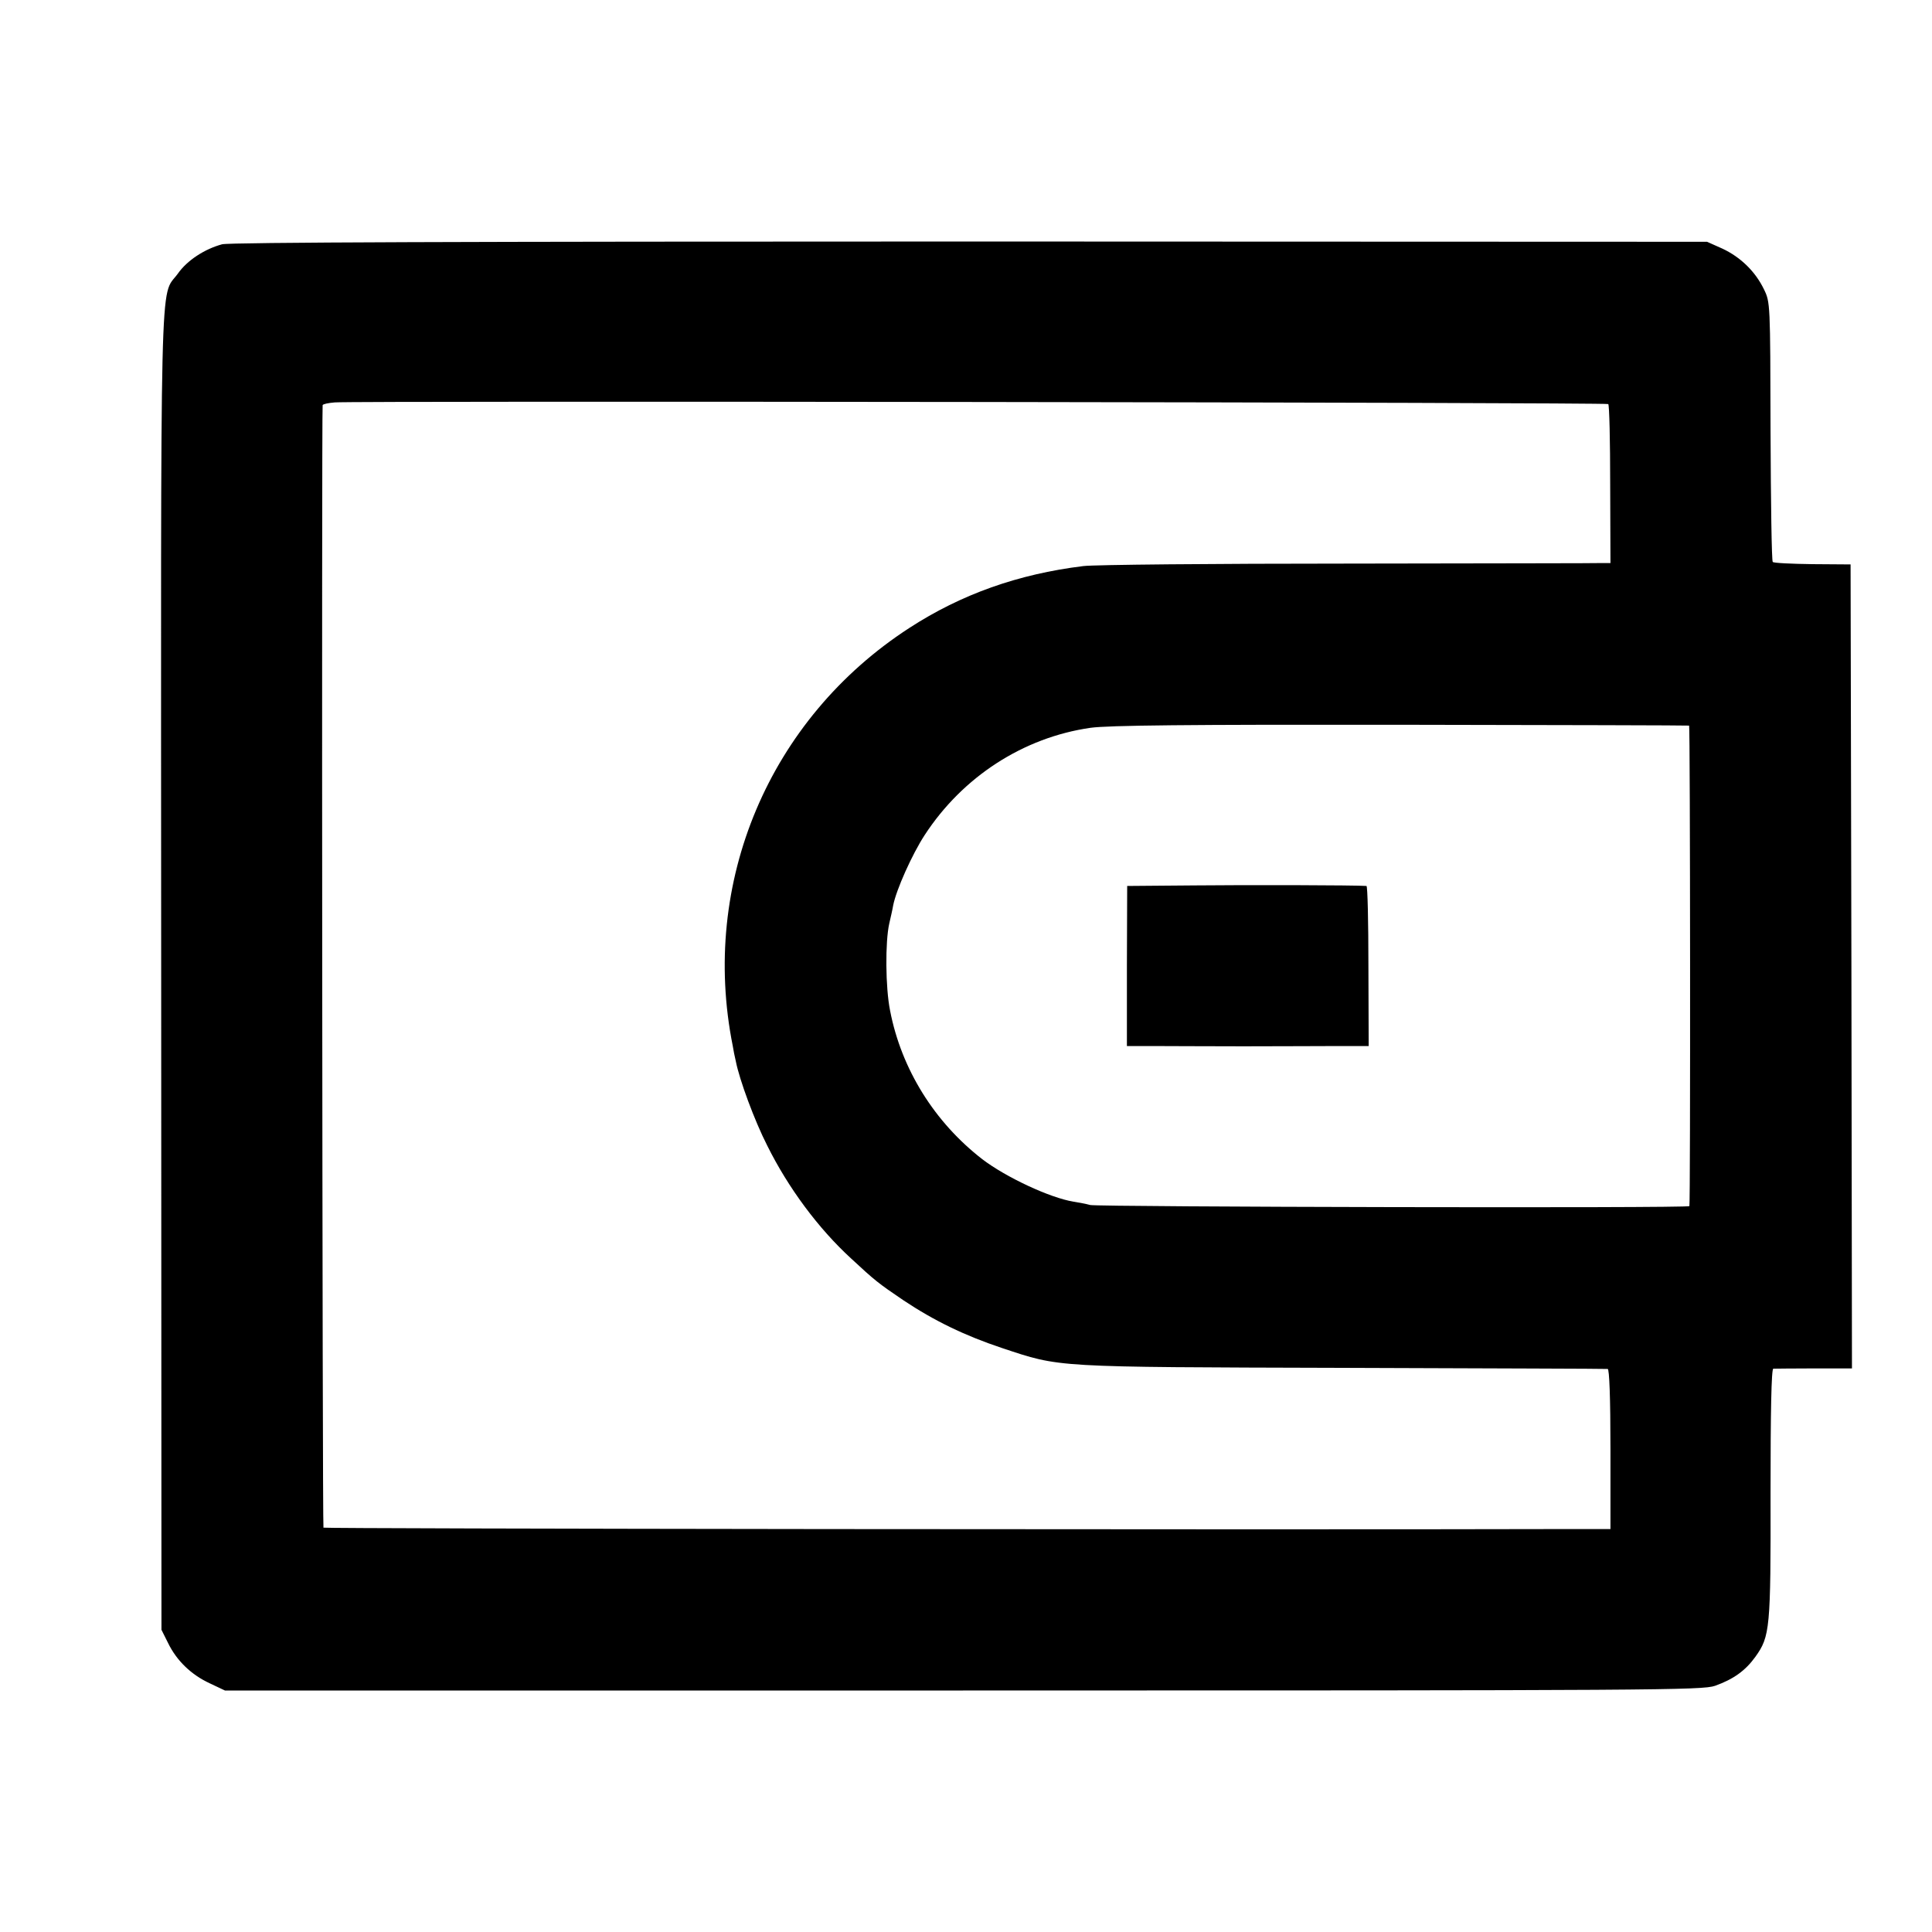 <?xml version="1.0" standalone="no"?>
<!DOCTYPE svg PUBLIC "-//W3C//DTD SVG 20010904//EN"
 "http://www.w3.org/TR/2001/REC-SVG-20010904/DTD/svg10.dtd">
<svg version="1.0" xmlns="http://www.w3.org/2000/svg"
 width="700pt" height="700pt" viewBox="0 0 700 700"
 preserveAspectRatio="xMidYMid meet">
<g transform="translate(0,700) scale(0.1,-0.1)"
fill="#000000" stroke="none">
<path d="M805 6115 c-63 -17 -127 -58 -161 -107 -66 -90 -61 94 -60 -2528 l1
-2385 24 -48 c31 -64 84 -115 151 -146 l55 -26 2674 0 c2524 0 2678 1 2725 17
67 24 110 55 146 105 53 74 56 101 55 593 0 293 3 450 10 451 6 0 72 1 148 1
l137 0 -2 1456 -3 1457 -138 1 c-76 1 -141 4 -144 8 -4 3 -7 217 -8 474 -1
464 -1 467 -24 514 -31 64 -84 116 -150 147 l-56 25 -2669 1 c-1838 0 -2682
-3 -2711 -10z m5022 -579 c4 -3 7 -134 7 -291 l1 -285 -25 0 c-14 -1 -428 -1
-920 -2 -492 0 -926 -4 -965 -9 -236 -29 -442 -102 -630 -224 -508 -329 -759
-923 -640 -1515 2 -14 7 -38 11 -55 13 -67 68 -216 114 -306 76 -153 185 -300
304 -409 86 -80 99 -90 189 -151 111 -74 222 -128 357 -173 214 -71 179 -69
1235 -72 523 -2 955 -3 960 -4 6 0 10 -104 10 -290 l0 -290 -125 0 c-1171 -3
-4534 1 -4538 5 -4 4 -7 4031 -3 4067 1 4 20 8 44 10 78 6 4609 0 4614 -6z
m293 -1165 c4 -1 5 -1724 1 -1741 -2 -8 -2141 -3 -2171 4 -14 4 -41 9 -60 12
-86 14 -246 89 -331 154 -173 134 -293 326 -334 538 -17 84 -18 250 -3 316 5
22 12 52 14 65 11 57 69 186 114 255 138 212 358 354 601 389 64 9 352 12
1125 11 572 -1 1041 -2 1044 -3z"/>
<path d="M4329 3792 l-245 -2 -1 -290 0 -290 89 0 c48 0 198 -1 333 -1 135 0
292 1 349 1 l105 0 -1 290 c0 160 -3 290 -7 290 -42 3 -431 4 -622 2z"/>
</g>
</svg>
